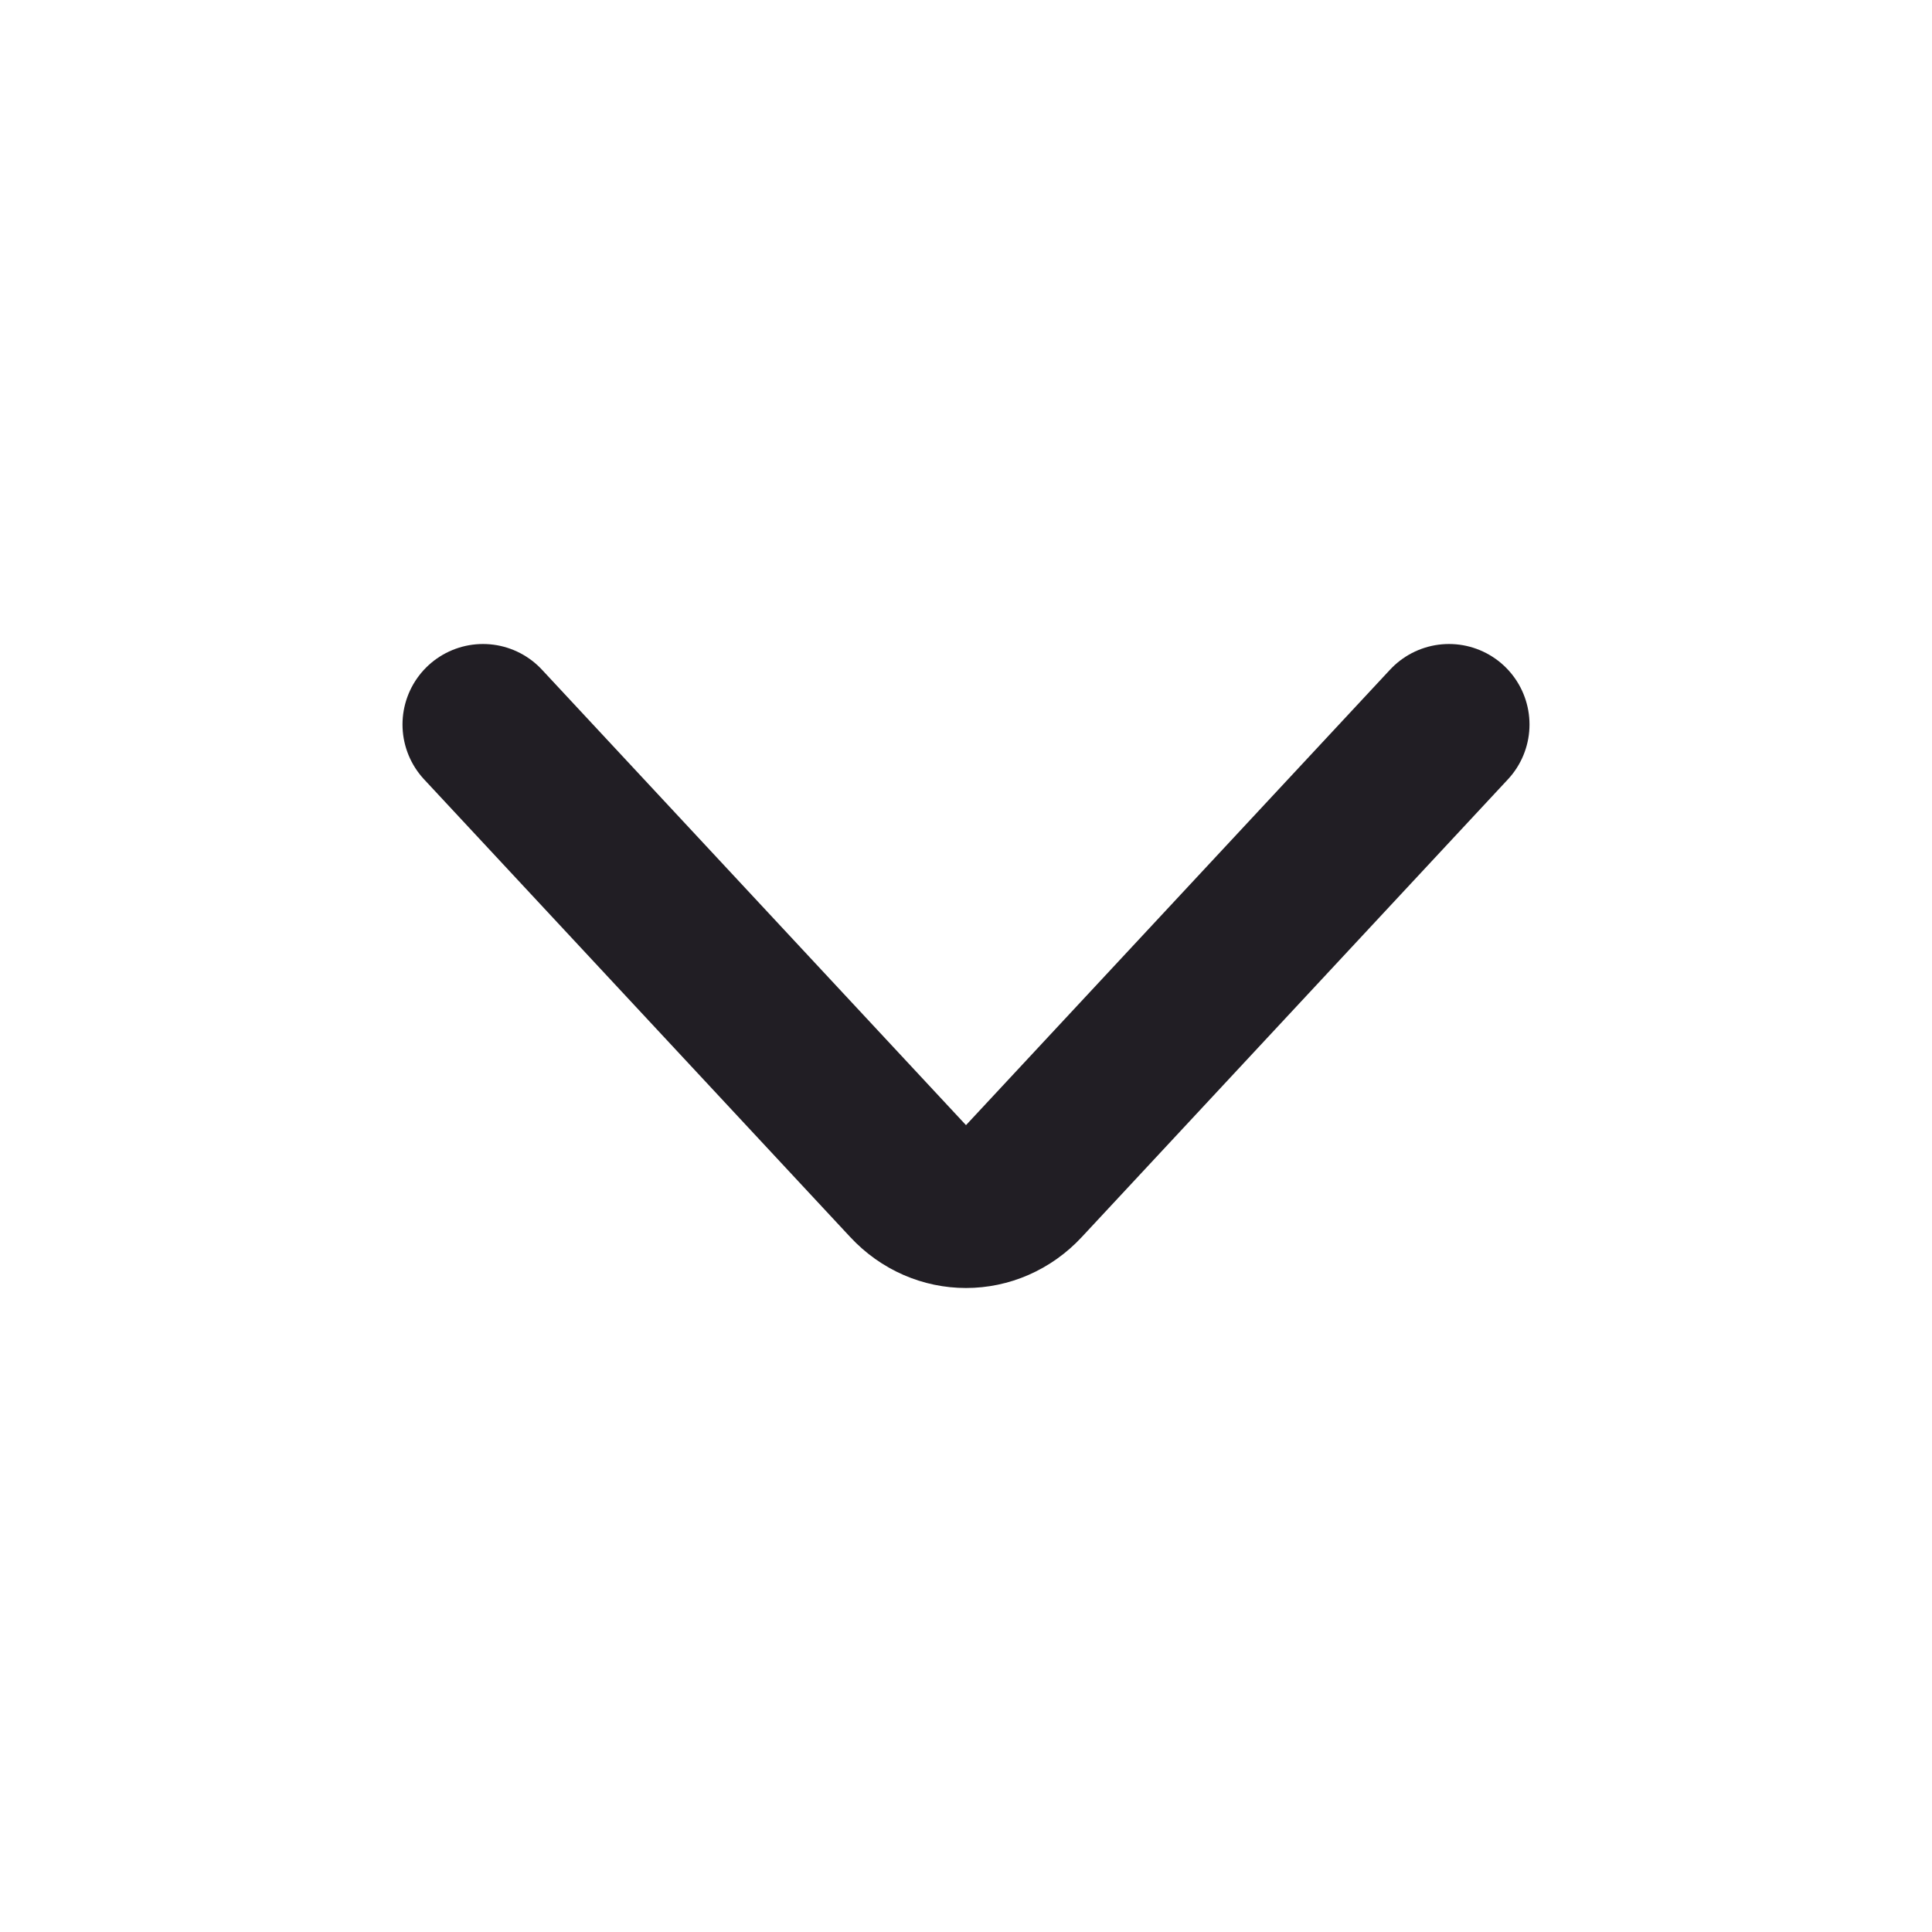 <svg width="24" height="24" viewBox="0 0 24 24" fill="none" xmlns="http://www.w3.org/2000/svg">
<path d="M18 9L12.707 14.685C12.317 15.105 11.683 15.105 11.293 14.685L6 9" stroke="#211E24" stroke-width="2" stroke-linecap="round"/>
</svg>
